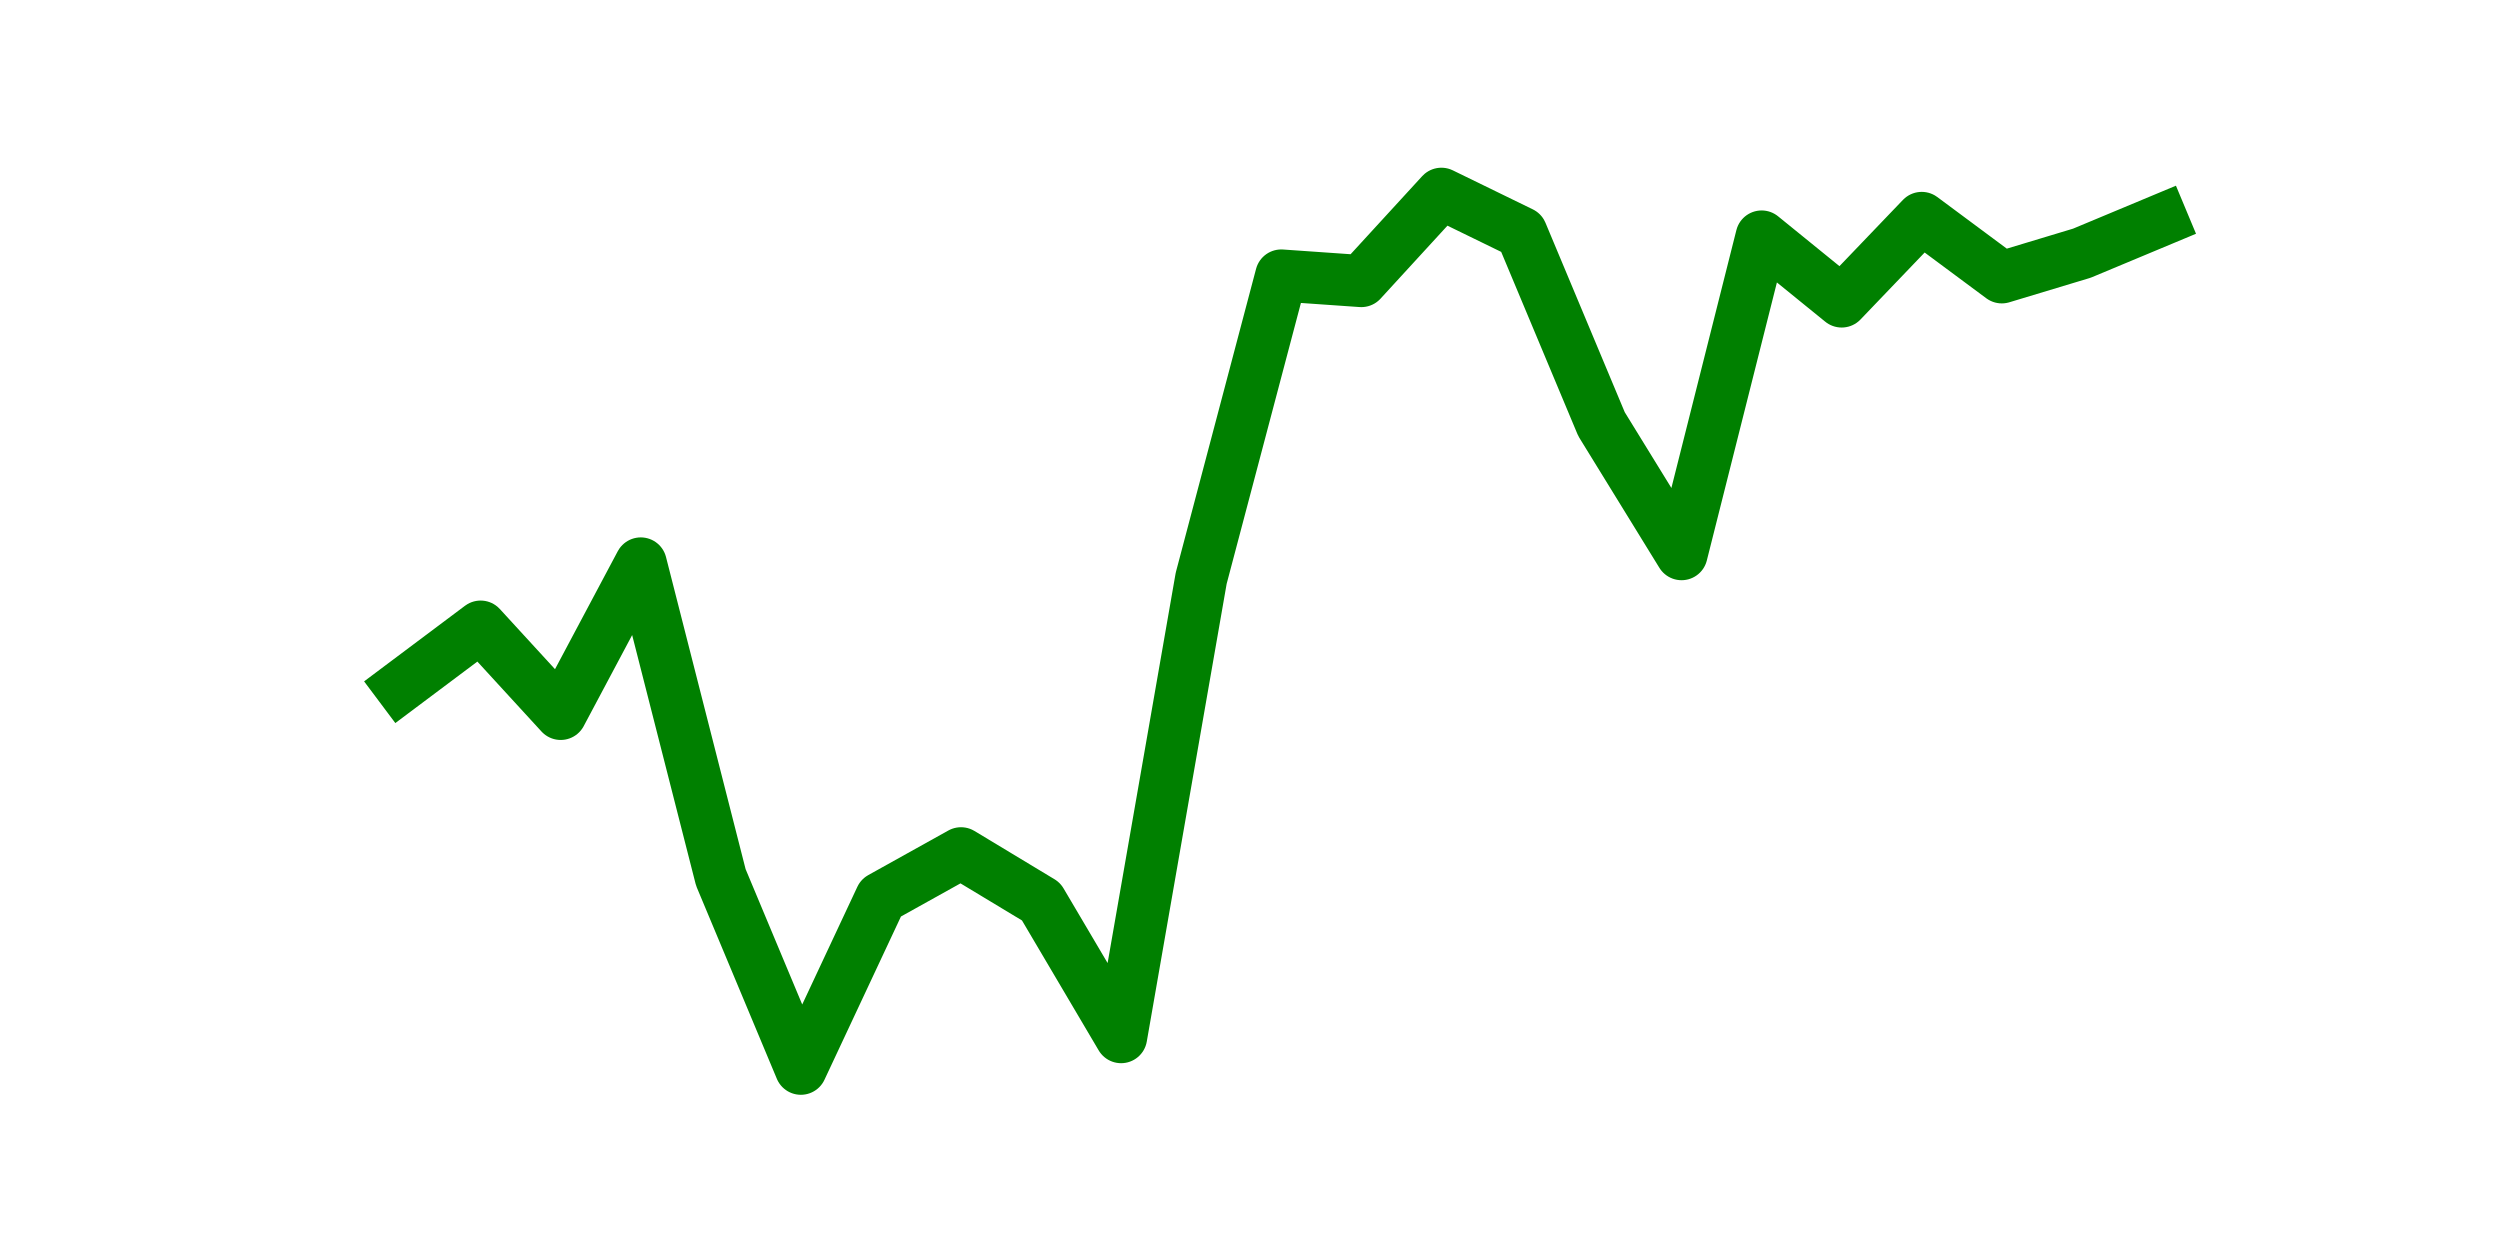 <?xml version="1.0" encoding="utf-8" standalone="no"?>
<!DOCTYPE svg PUBLIC "-//W3C//DTD SVG 1.1//EN"
  "http://www.w3.org/Graphics/SVG/1.1/DTD/svg11.dtd">
<svg height="36pt" version="1.1" viewBox="0 0 72 36" width="72pt" xmlns="http://www.w3.org/2000/svg" xmlns:xlink="http://www.w3.org/1999/xlink">
 <defs>
  <style type="text/css">*{stroke-linecap:butt;stroke-linejoin:round;}</style>
 </defs>
 <g id="figure_1">
  <g id="patch_1">
   <path d="M 0 36 
L 72 36 
L 72 0 
L 0 0 
z
" style="fill:none;"/>
  </g>
  <g id="axes_1">
   <g id="line2d_1">
    <path clip-path="url(#p595402e7cd)" d="M 11.536 19.774 
L 13.842 18.046 
L 16.148 20.561 
L 18.454 16.227 
L 20.76 25.269 
L 23.065 30.78 
L 25.371 25.858 
L 27.677 24.574 
L 29.983 25.965 
L 32.288 29.87 
L 34.594 16.655 
L 36.9 7.934 
L 39.206 8.095 
L 41.512 5.58 
L 43.817 6.704 
L 46.123 12.214 
L 48.429 15.96 
L 50.735 6.811 
L 53.04 8.683 
L 55.346 6.276 
L 57.652 7.988 
L 59.958 7.292 
L 62.264 6.329 
" style="fill:none;stroke:#008000;stroke-linecap:square;stroke-width:1.5;"/>
   </g>
  </g>
 </g>
 <defs>
  <clipPath id="p595402e7cd">
   <rect height="27.72" width="55.8" x="9" y="4.32"/>
  </clipPath>
 </defs>
</svg>
